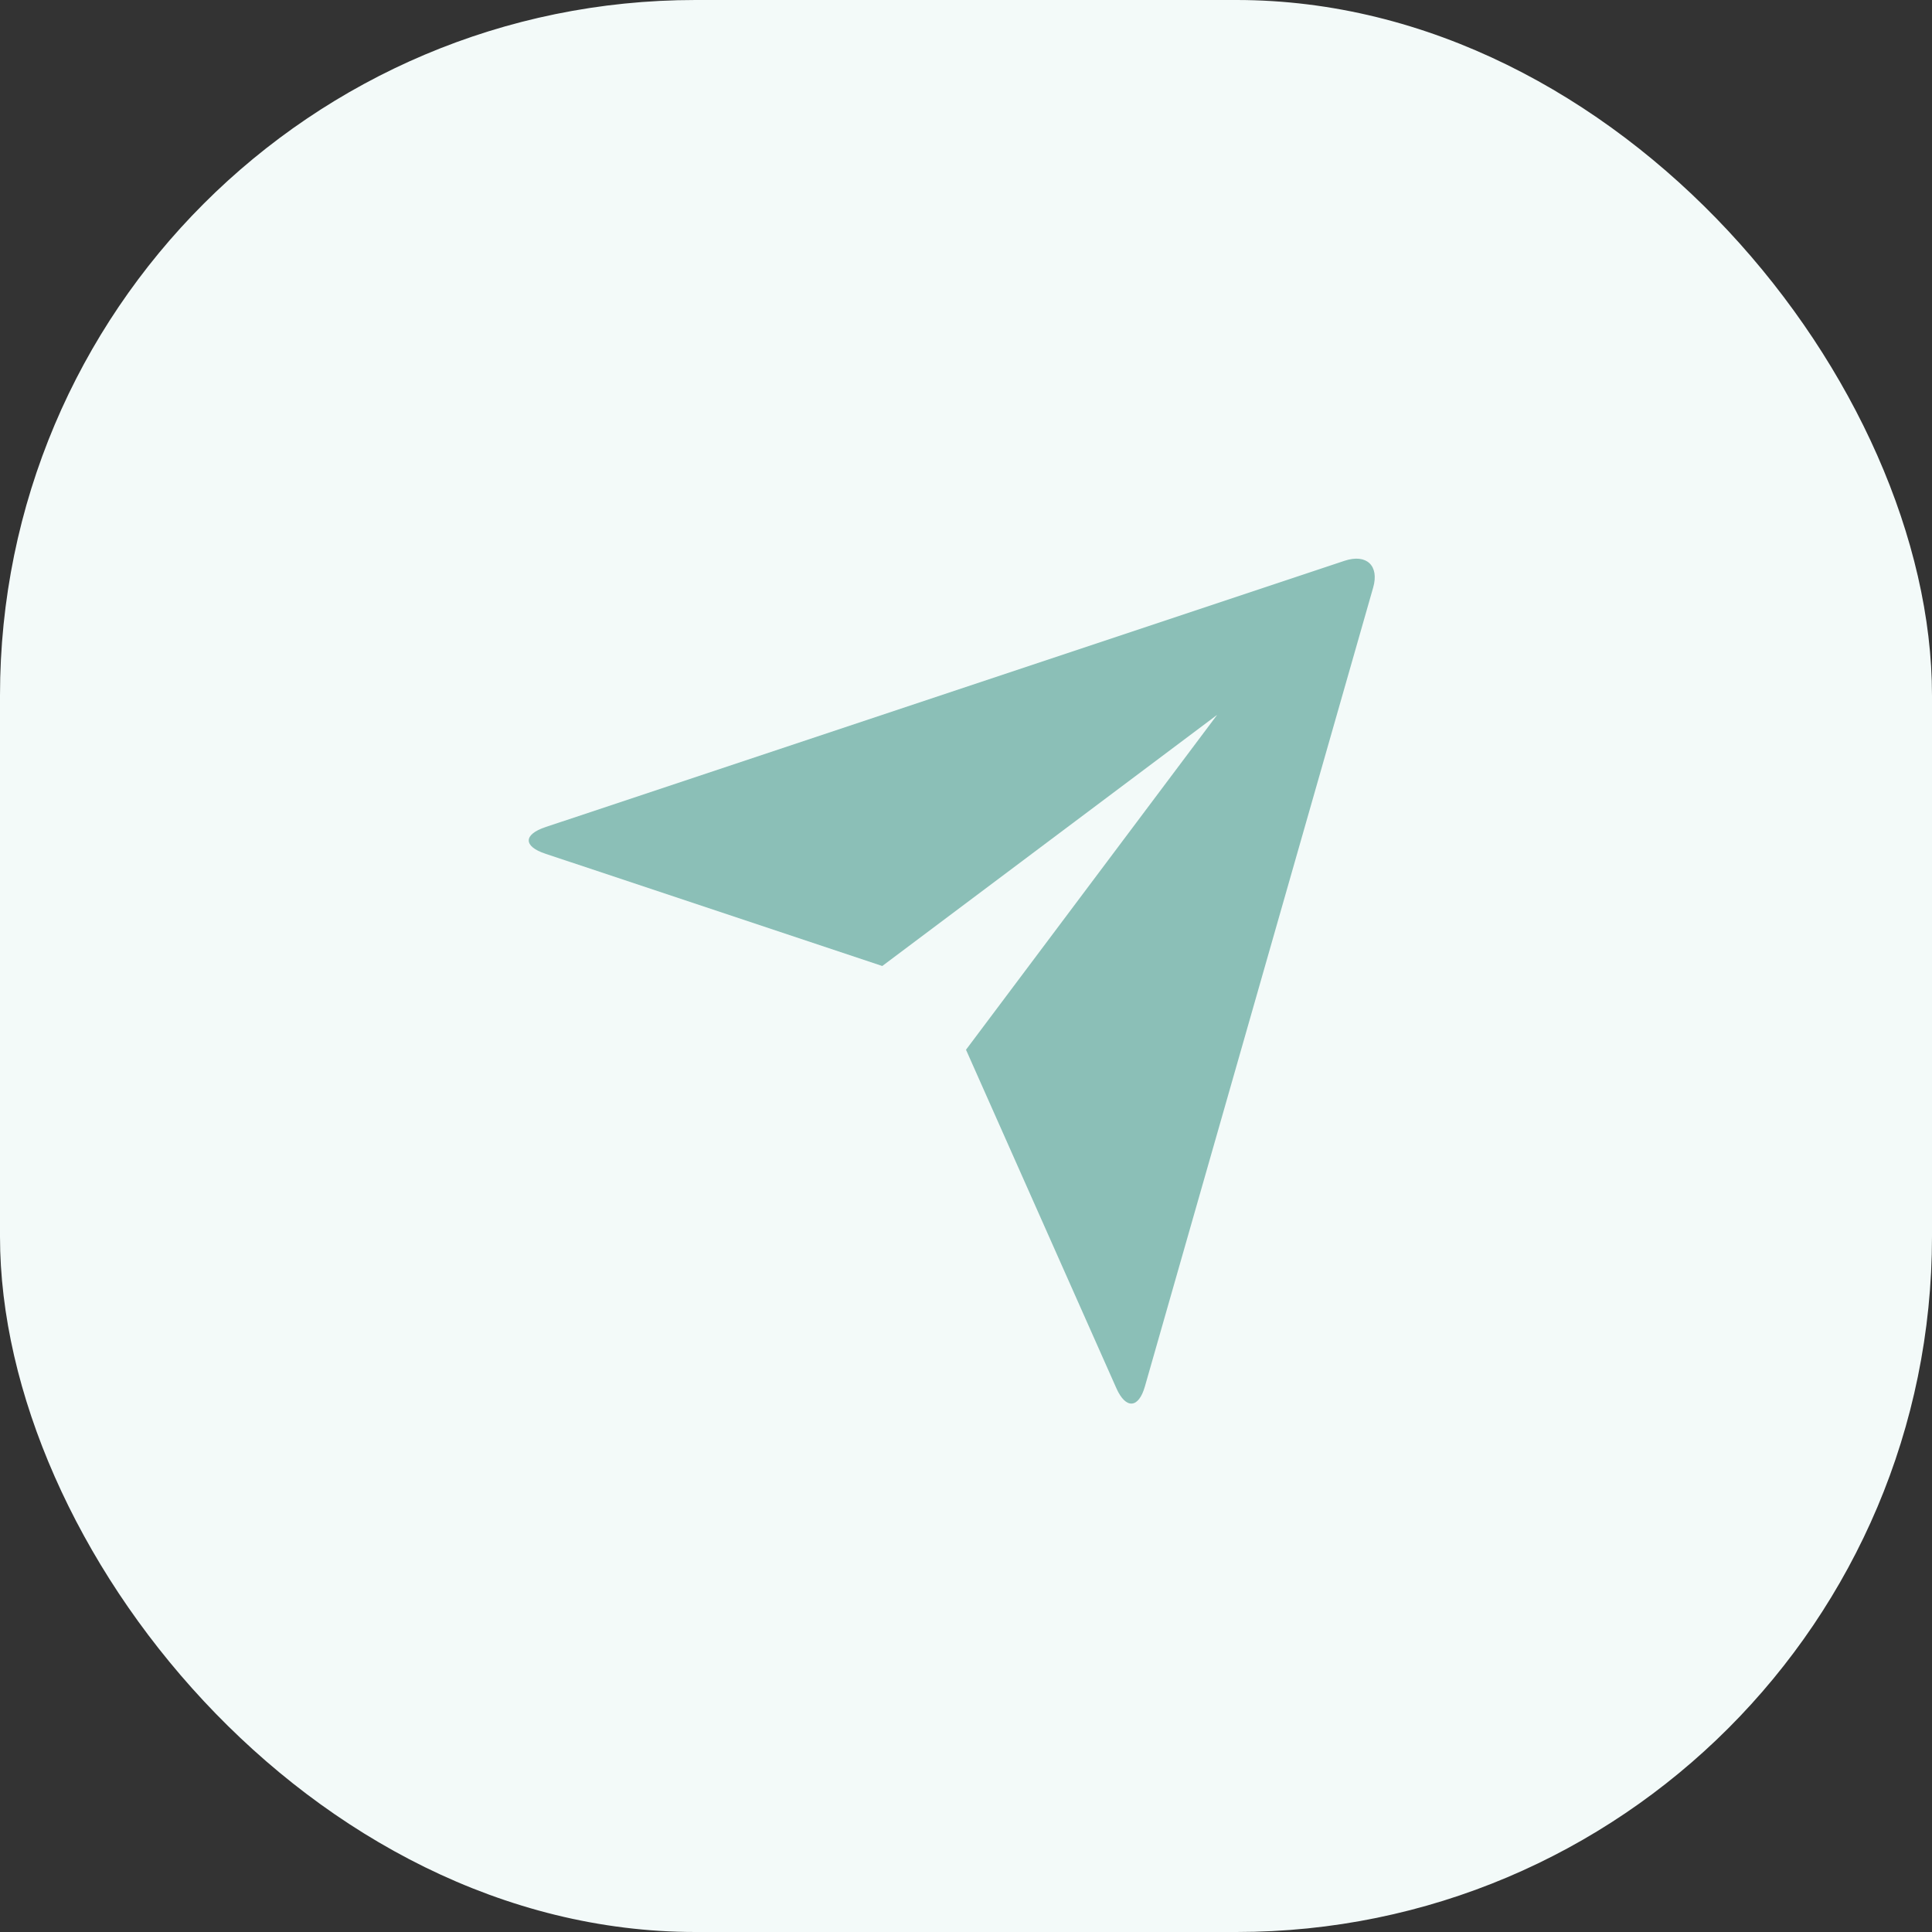 <svg width="50" height="50" viewBox="0 0 50 50" fill="none" xmlns="http://www.w3.org/2000/svg">
<rect x="0" y="0" width="50" height="50" fill="#333333" stroke="none"/>
<rect width="50" height="50" rx="18" fill="#F3FAF9"/>
<path d="M14.108 22.092C13.543 21.903 13.538 21.598 14.12 21.404L34.797 14.513C35.37 14.323 35.698 14.643 35.538 15.204L29.63 35.881C29.466 36.454 29.136 36.474 28.893 35.93L25 27.167L31.5 18.5L22.833 25L14.108 22.092Z" fill="#258576" fill-opacity="0.5"/>
</svg>
